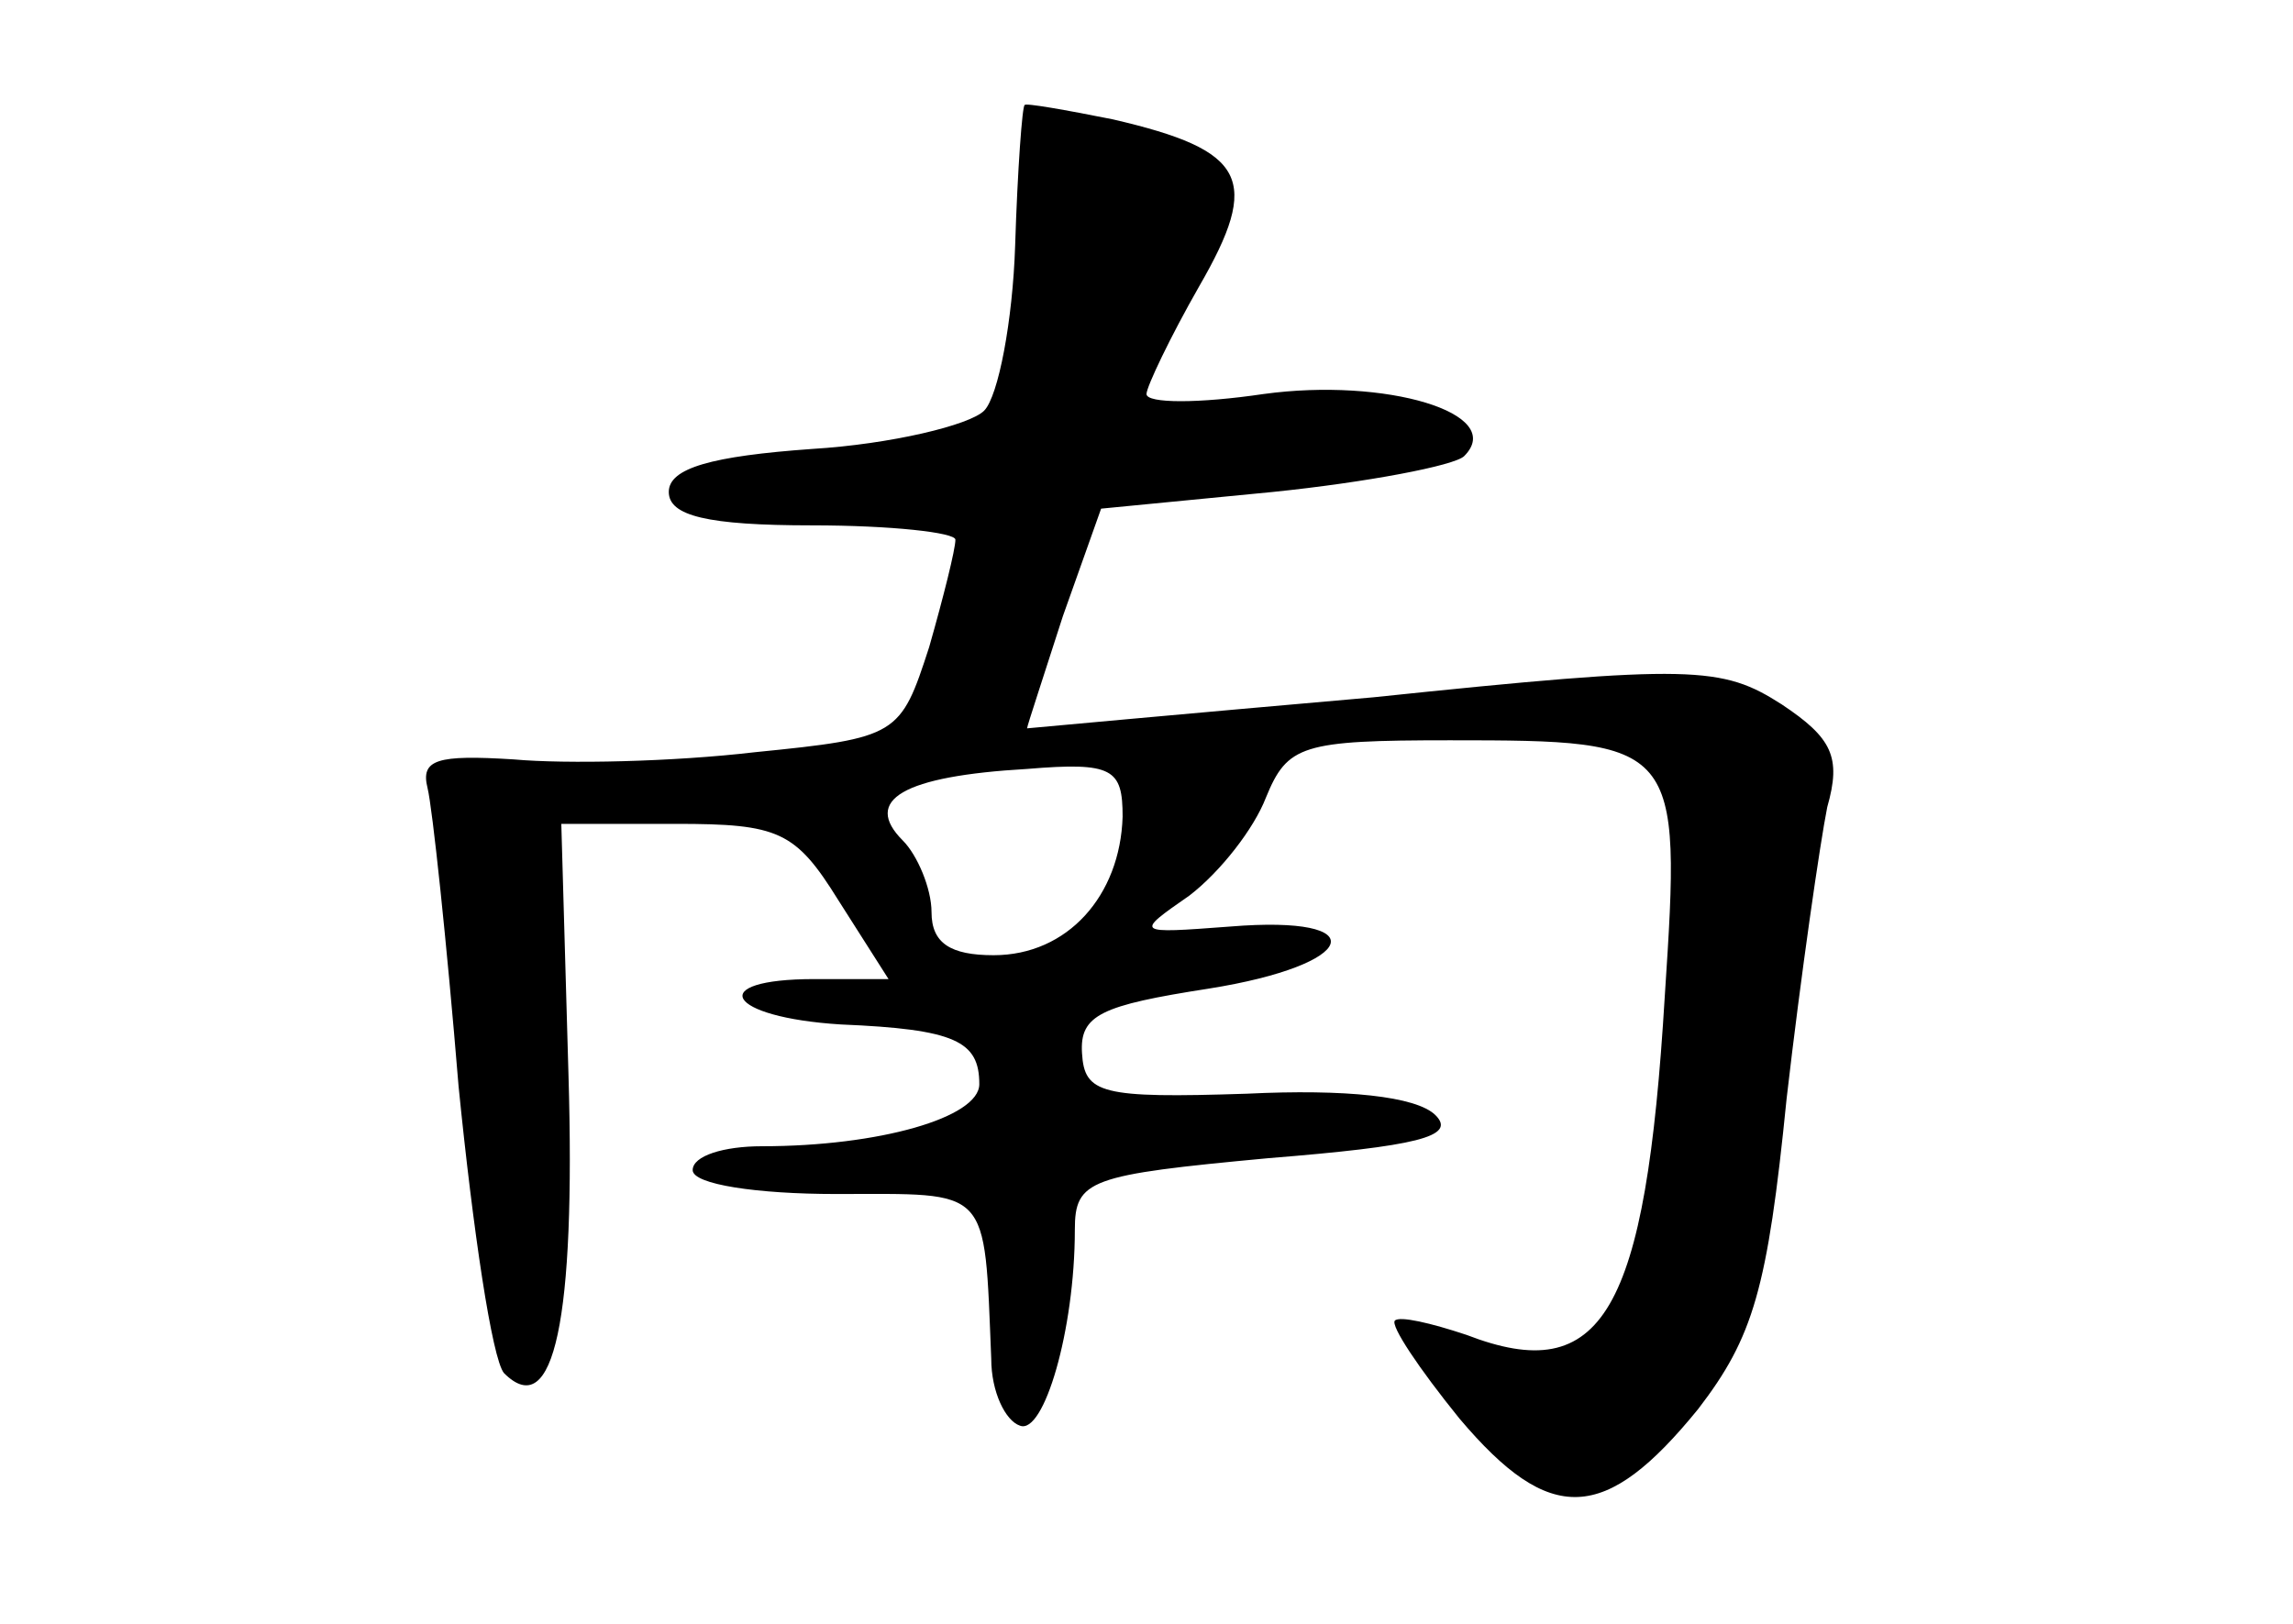<?xml version="1.0" standalone="no"?>
<!DOCTYPE svg PUBLIC "-//W3C//DTD SVG 20010904//EN"
 "http://www.w3.org/TR/2001/REC-SVG-20010904/DTD/svg10.dtd">
<svg version="1.0" xmlns="http://www.w3.org/2000/svg"
 width="96pt" height="68pt" viewBox="0 0 96 68"
 preserveAspectRatio="xMidYMid meet">
<g transform="translate(0,68) scale(0.1,-0.1)"
fill="#000000" stroke="none">
<path d="M429 636 c-1 0 -3 -27 -4 -59 -1 -31 -7 -63 -13 -69 -6 -6 -39 -14
-72 -16 -42 -3 -60 -8 -60 -18 0 -10 16 -14 60 -14 33 0 60 -3 60 -6 0 -4 -5
-24 -11 -45 -12 -37 -13 -38 -73 -44 -34 -4 -79 -5 -101 -3 -32 2 -39 0 -36
-12 2 -8 8 -64 13 -125 6 -60 14 -114 19 -120 21 -21 30 23 27 125 l-3 105 48
0 c43 0 50 -3 68 -32 l21 -33 -31 0 c-46 0 -37 -16 11 -19 48 -2 58 -7 58 -25
0 -14 -42 -26 -91 -26 -16 0 -29 -4 -29 -10 0 -6 27 -10 60 -10 65 0 62 4 65
-69 0 -14 6 -26 12 -28 10 -4 23 40 23 82 0 21 6 23 81 30 62 5 79 9 70 18 -8
8 -38 11 -79 9 -61 -2 -68 0 -69 17 -1 16 8 20 53 27 63 10 70 31 9 26 -40 -3
-40 -3 -17 13 13 10 27 28 32 41 9 22 15 24 77 24 96 0 97 -1 90 -107 -8 -133
-26 -164 -83 -142 -15 5 -28 8 -30 6 -2 -2 10 -20 27 -41 38 -45 61 -44 100 4
23 30 29 50 37 130 6 52 14 107 17 122 6 21 2 29 -19 43 -25 16 -37 17 -171 3
-80 -7 -145 -13 -145 -13 0 1 7 22 15 47 l16 45 72 7 c39 4 76 11 80 15 18 18
-33 33 -84 26 -27 -4 -49 -4 -49 0 0 3 10 24 22 45 26 45 20 57 -36 70 -20 4
-37 7 -37 6z m41 -298 c-1 -33 -23 -58 -54 -58 -18 0 -26 5 -26 18 0 10 -6 24
-12 30 -17 17 0 27 52 30 36 3 40 0 40 -20z"/>
</g>
</svg>
